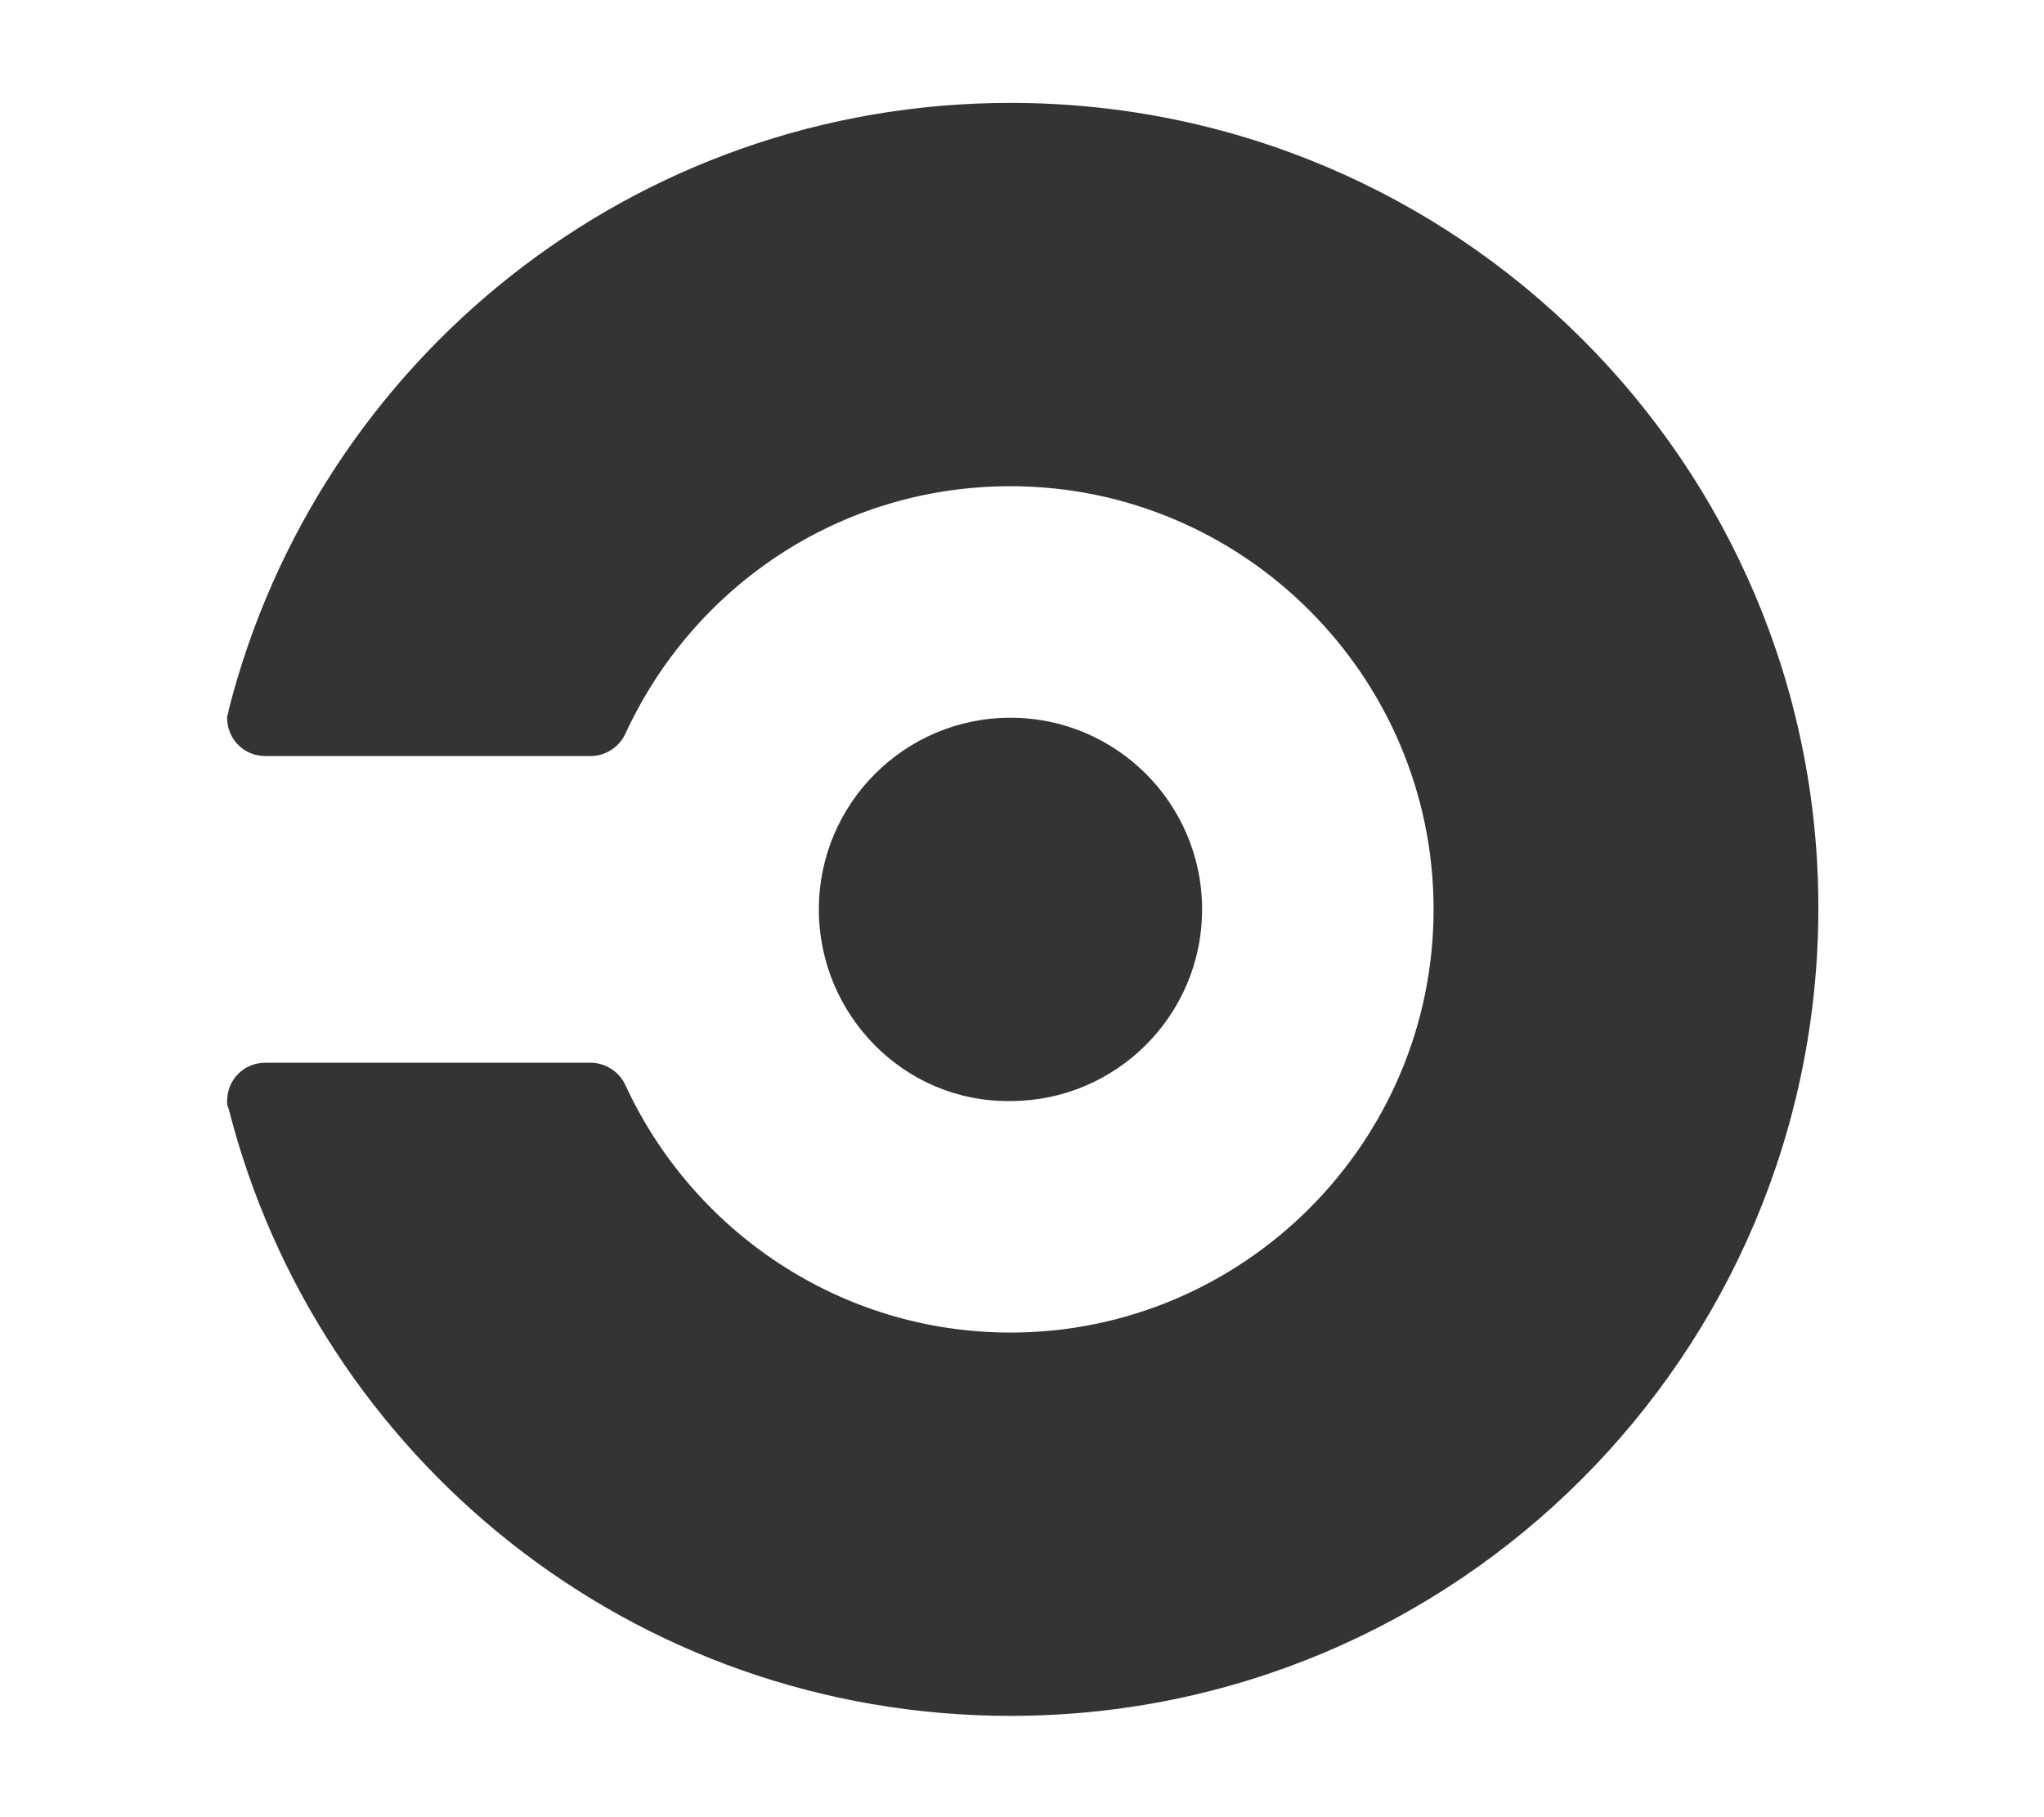 <svg width="100%" height="100%" viewBox="0 0 18 16" version="1.1" xmlns="http://www.w3.org/2000/svg" xmlns:xlink="http://www.w3.org/1999/xlink" xml:space="preserve" style="fill-rule:evenodd;clip-rule:evenodd;stroke-linejoin:round;stroke-miterlimit:2;"><g id="circleci-dark" transform="matrix(0.135,0,0,0.135,2,0.906)"><path d="M38.6,52.6C38.6,45.7 44.2,40.1 51.1,40.1C58,40.1 63.6,45.7 63.6,52.6C63.6,59.5 58,65.1 51.1,65.1C44.2,65.2 38.6,59.5 38.6,52.6ZM51.1,0C26.5,0 5.9,16.8 0.1,39.6C0.1,39.8 0,39.9 0,40.1C0,41.5 1.1,42.6 2.5,42.6L23.7,42.6C24.7,42.6 25.6,42 26,41.1C30.4,31.6 39.9,25 51.1,25C66.3,25 78.7,37.4 78.7,52.6C78.7,67.8 66.3,80.2 51.1,80.2C40,80.2 30.4,73.6 26,64.1C25.6,63.2 24.7,62.6 23.7,62.6L2.5,62.6C1.1,62.6 0,63.7 0,65.1C0,65.3 0,65.4 0.1,65.6C5.9,88.4 26.5,105.2 51.1,105.2C80.2,105.2 103.8,81.6 103.8,52.5C103.8,23.5 80.2,0 51.1,0Z" style="fill:rgb(52,52,52);fill-rule:nonzero;"/></g></svg>